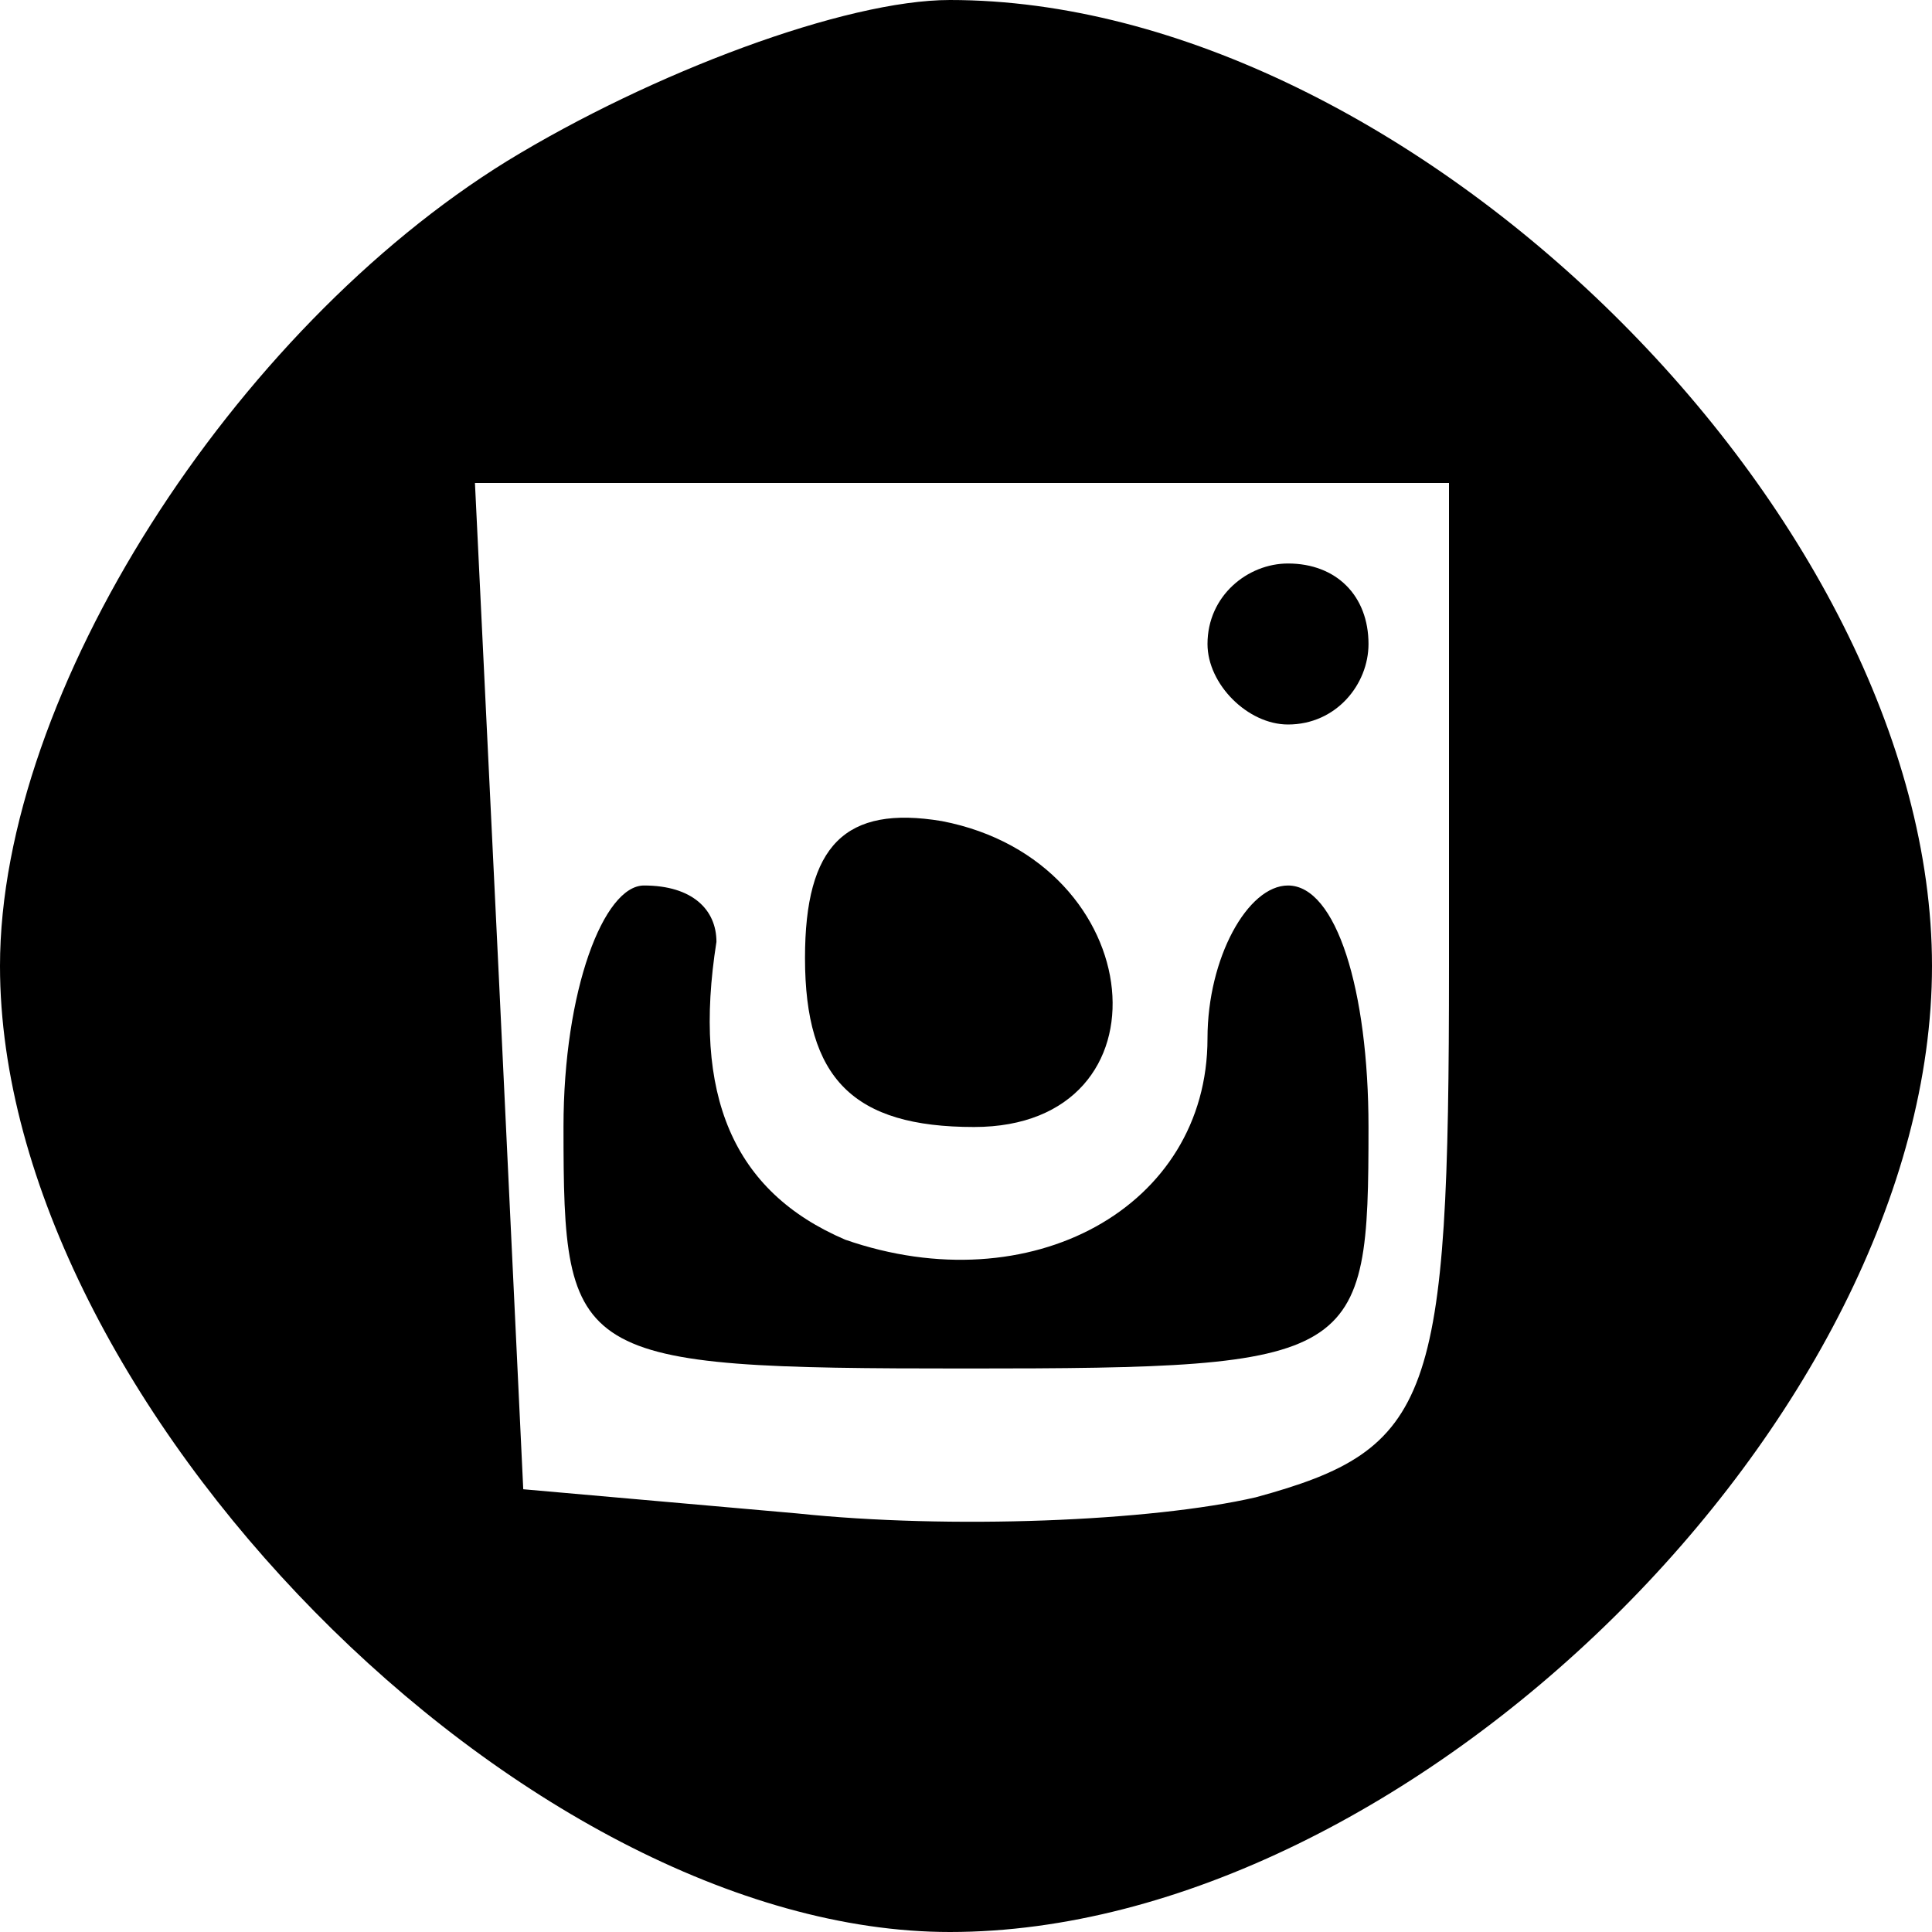 <?xml version="1.0" standalone="no"?>
<!DOCTYPE svg PUBLIC "-//W3C//DTD SVG 20010904//EN"
 "http://www.w3.org/TR/2001/REC-SVG-20010904/DTD/svg10.dtd">
<svg version="1.0" xmlns="http://www.w3.org/2000/svg"
 width="24pt" height="24pt" viewBox="0 0 24 24"
 preserveAspectRatio="xMidYMid meet">

<g transform="translate(0,24) scale(0.1,-0.1)"
fill="#000000" stroke="none">
<path d="M63 220 c-34 -21 -63 -66 -63 -100 0 -54 65 -120 118 -120 57 0 122
64 122 120 0 56 -65 120 -122 120 -13 0 -37 -9 -55 -20z m117 -100 c0 -54 -2
-60 -24 -66 -13 -3 -38 -4 -57 -2 l-34 3 -3 63 -3 62 61 0 60 0 0 -60z"/>
<path d="M150 160 c0 -5 5 -10 10 -10 6 0 10 5 10 10 0 6 -4 10 -10 10 -5 0
-10 -4 -10 -10z"/>
<path d="M100 121 c0 -15 6 -21 21 -21 25 0 22 33 -4 38 -12 2 -17 -3 -17 -17z"/>
<path d="M70 100 c0 -29 1 -30 50 -30 49 0 50 1 50 30 0 17 -4 30 -10 30 -5 0
-10 -9 -10 -19 0 -21 -22 -33 -45 -25 -14 6 -19 18 -16 37 0 4 -3 7 -9 7 -5 0
-10 -13 -10 -30z"/>
</g>
</svg>
